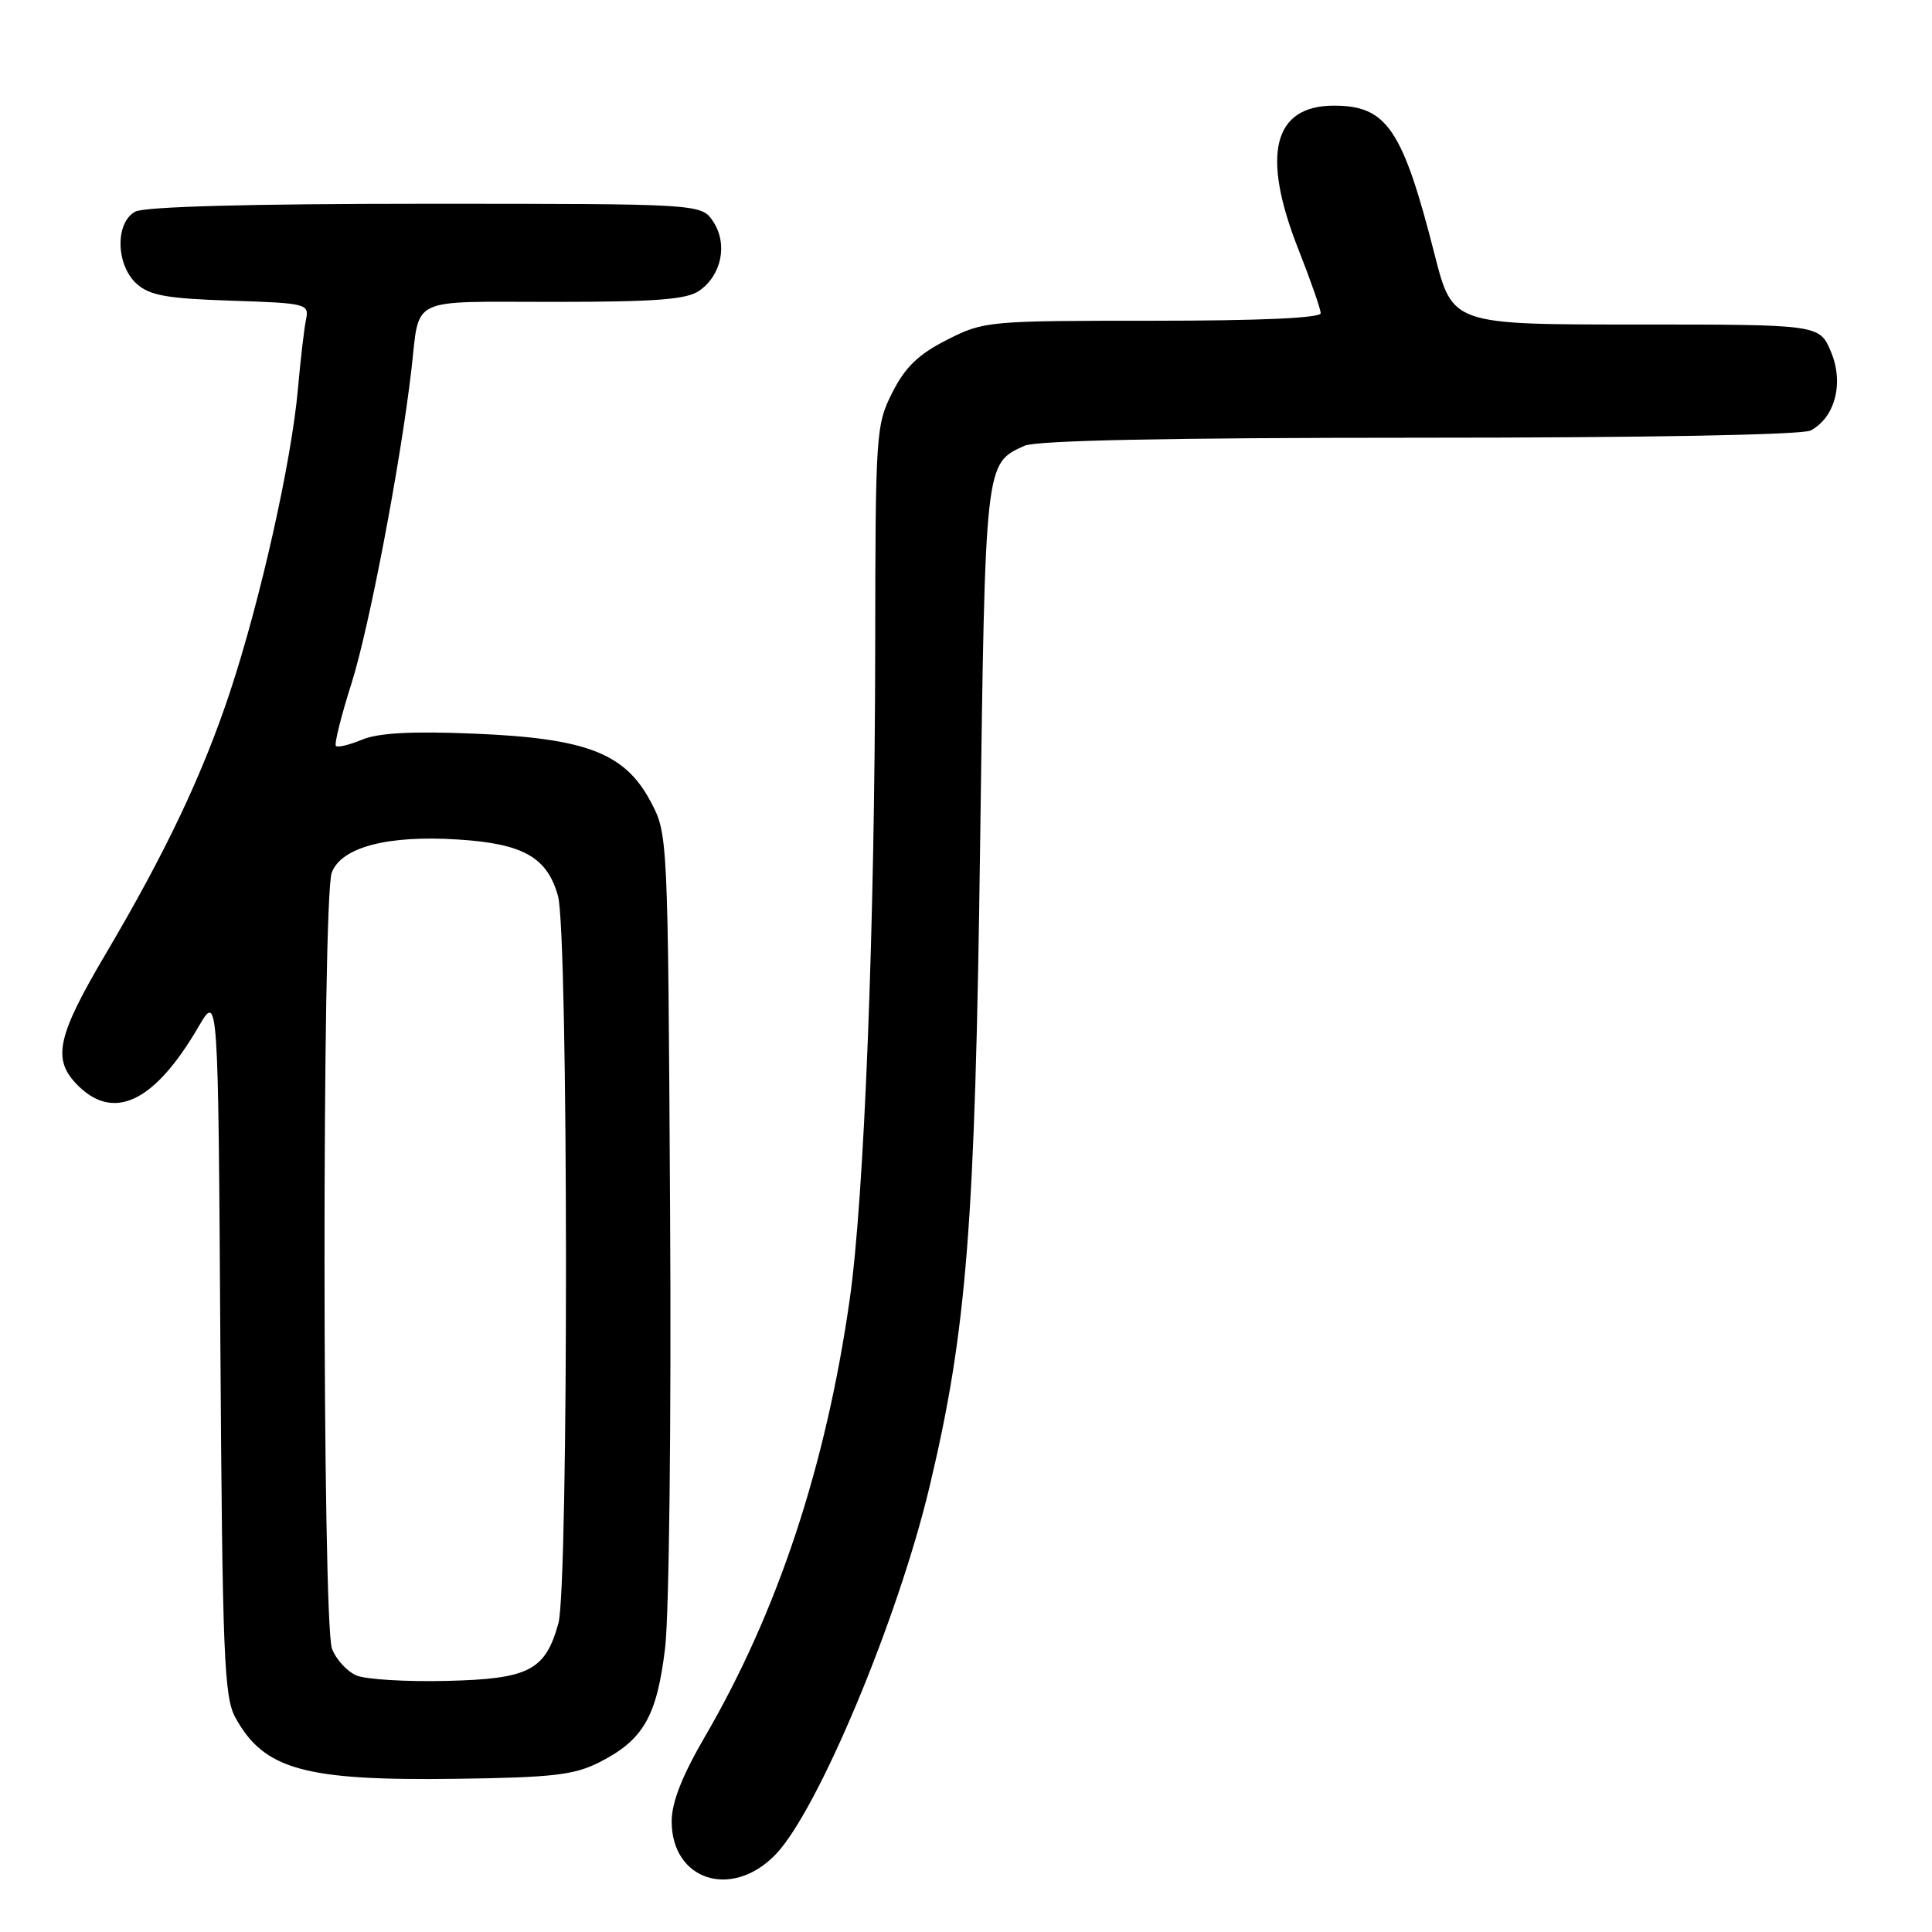 <?xml version="1.0" encoding="UTF-8" standalone="no"?>
<!DOCTYPE svg PUBLIC "-//W3C//DTD SVG 1.1//EN" "http://www.w3.org/Graphics/SVG/1.1/DTD/svg11.dtd" >
<svg xmlns="http://www.w3.org/2000/svg" xmlns:xlink="http://www.w3.org/1999/xlink" version="1.1" viewBox="0 0 256 256">
 <g >
 <path fill="currentColor"
d=" M 102.75 245.75 C 108.35 239.97 118.99 214.56 123.17 197.00 C 128.11 176.29 129.21 162.25 129.87 112.00 C 130.55 61.01 130.50 61.46 135.74 59.07 C 137.31 58.36 154.68 58.00 188.11 58.00 C 218.22 58.00 238.85 57.62 239.93 57.04 C 243.17 55.30 244.34 50.76 242.62 46.63 C 241.10 43.00 241.10 43.00 216.78 43.00 C 192.46 43.00 192.46 43.00 190.10 33.75 C 185.86 17.09 183.77 14.00 176.75 14.00 C 168.70 14.00 167.09 20.48 172.03 33.00 C 173.66 37.12 174.99 40.95 175.00 41.50 C 175.00 42.14 166.91 42.50 152.73 42.50 C 130.89 42.50 130.36 42.55 125.48 45.03 C 121.71 46.94 119.95 48.63 118.25 51.99 C 116.07 56.28 116.00 57.36 115.97 85.46 C 115.93 122.75 114.53 158.61 112.59 172.19 C 109.44 194.26 103.06 213.52 93.42 230.09 C 90.38 235.31 89.00 238.82 89.00 241.34 C 89.00 249.17 96.97 251.72 102.75 245.75 Z  M 79.44 233.50 C 85.25 230.55 87.04 227.44 88.13 218.37 C 88.66 213.98 88.96 188.22 88.79 160.48 C 88.50 110.50 88.50 110.50 86.19 106.17 C 82.78 99.78 77.68 97.82 62.80 97.21 C 54.60 96.87 50.15 97.11 48.00 98.00 C 46.32 98.70 44.74 99.08 44.51 98.84 C 44.27 98.61 45.20 94.88 46.57 90.57 C 48.91 83.22 53.07 61.40 54.51 49.00 C 55.65 39.17 53.92 40.00 73.34 40.00 C 86.90 40.00 91.00 39.69 92.66 38.52 C 95.62 36.46 96.45 32.34 94.52 29.39 C 92.95 27.00 92.95 27.00 56.41 27.00 C 33.13 27.00 19.17 27.38 17.93 28.04 C 15.24 29.48 15.34 35.09 18.10 37.60 C 19.82 39.15 22.09 39.56 30.60 39.84 C 40.64 40.17 40.98 40.26 40.55 42.34 C 40.30 43.53 39.82 47.65 39.48 51.50 C 38.63 61.13 34.52 79.47 30.49 91.65 C 26.85 102.62 21.97 112.92 14.01 126.39 C 7.65 137.15 6.94 140.24 10.04 143.54 C 14.91 148.72 20.40 146.19 26.31 136.04 C 28.91 131.58 28.91 131.58 29.20 178.04 C 29.47 219.35 29.69 224.84 31.18 227.57 C 34.97 234.49 40.34 235.98 60.50 235.70 C 73.26 235.53 76.09 235.20 79.44 233.50 Z  M 47.24 222.01 C 45.99 221.48 44.53 219.89 43.99 218.46 C 42.69 215.04 42.66 119.03 43.96 115.62 C 45.24 112.25 51.37 110.64 60.69 111.24 C 69.32 111.78 72.52 113.59 73.94 118.74 C 75.32 123.71 75.36 210.15 73.99 215.10 C 72.25 221.36 70.09 222.47 59.15 222.73 C 53.84 222.86 48.48 222.53 47.24 222.01 Z "/>
</g>
</svg>